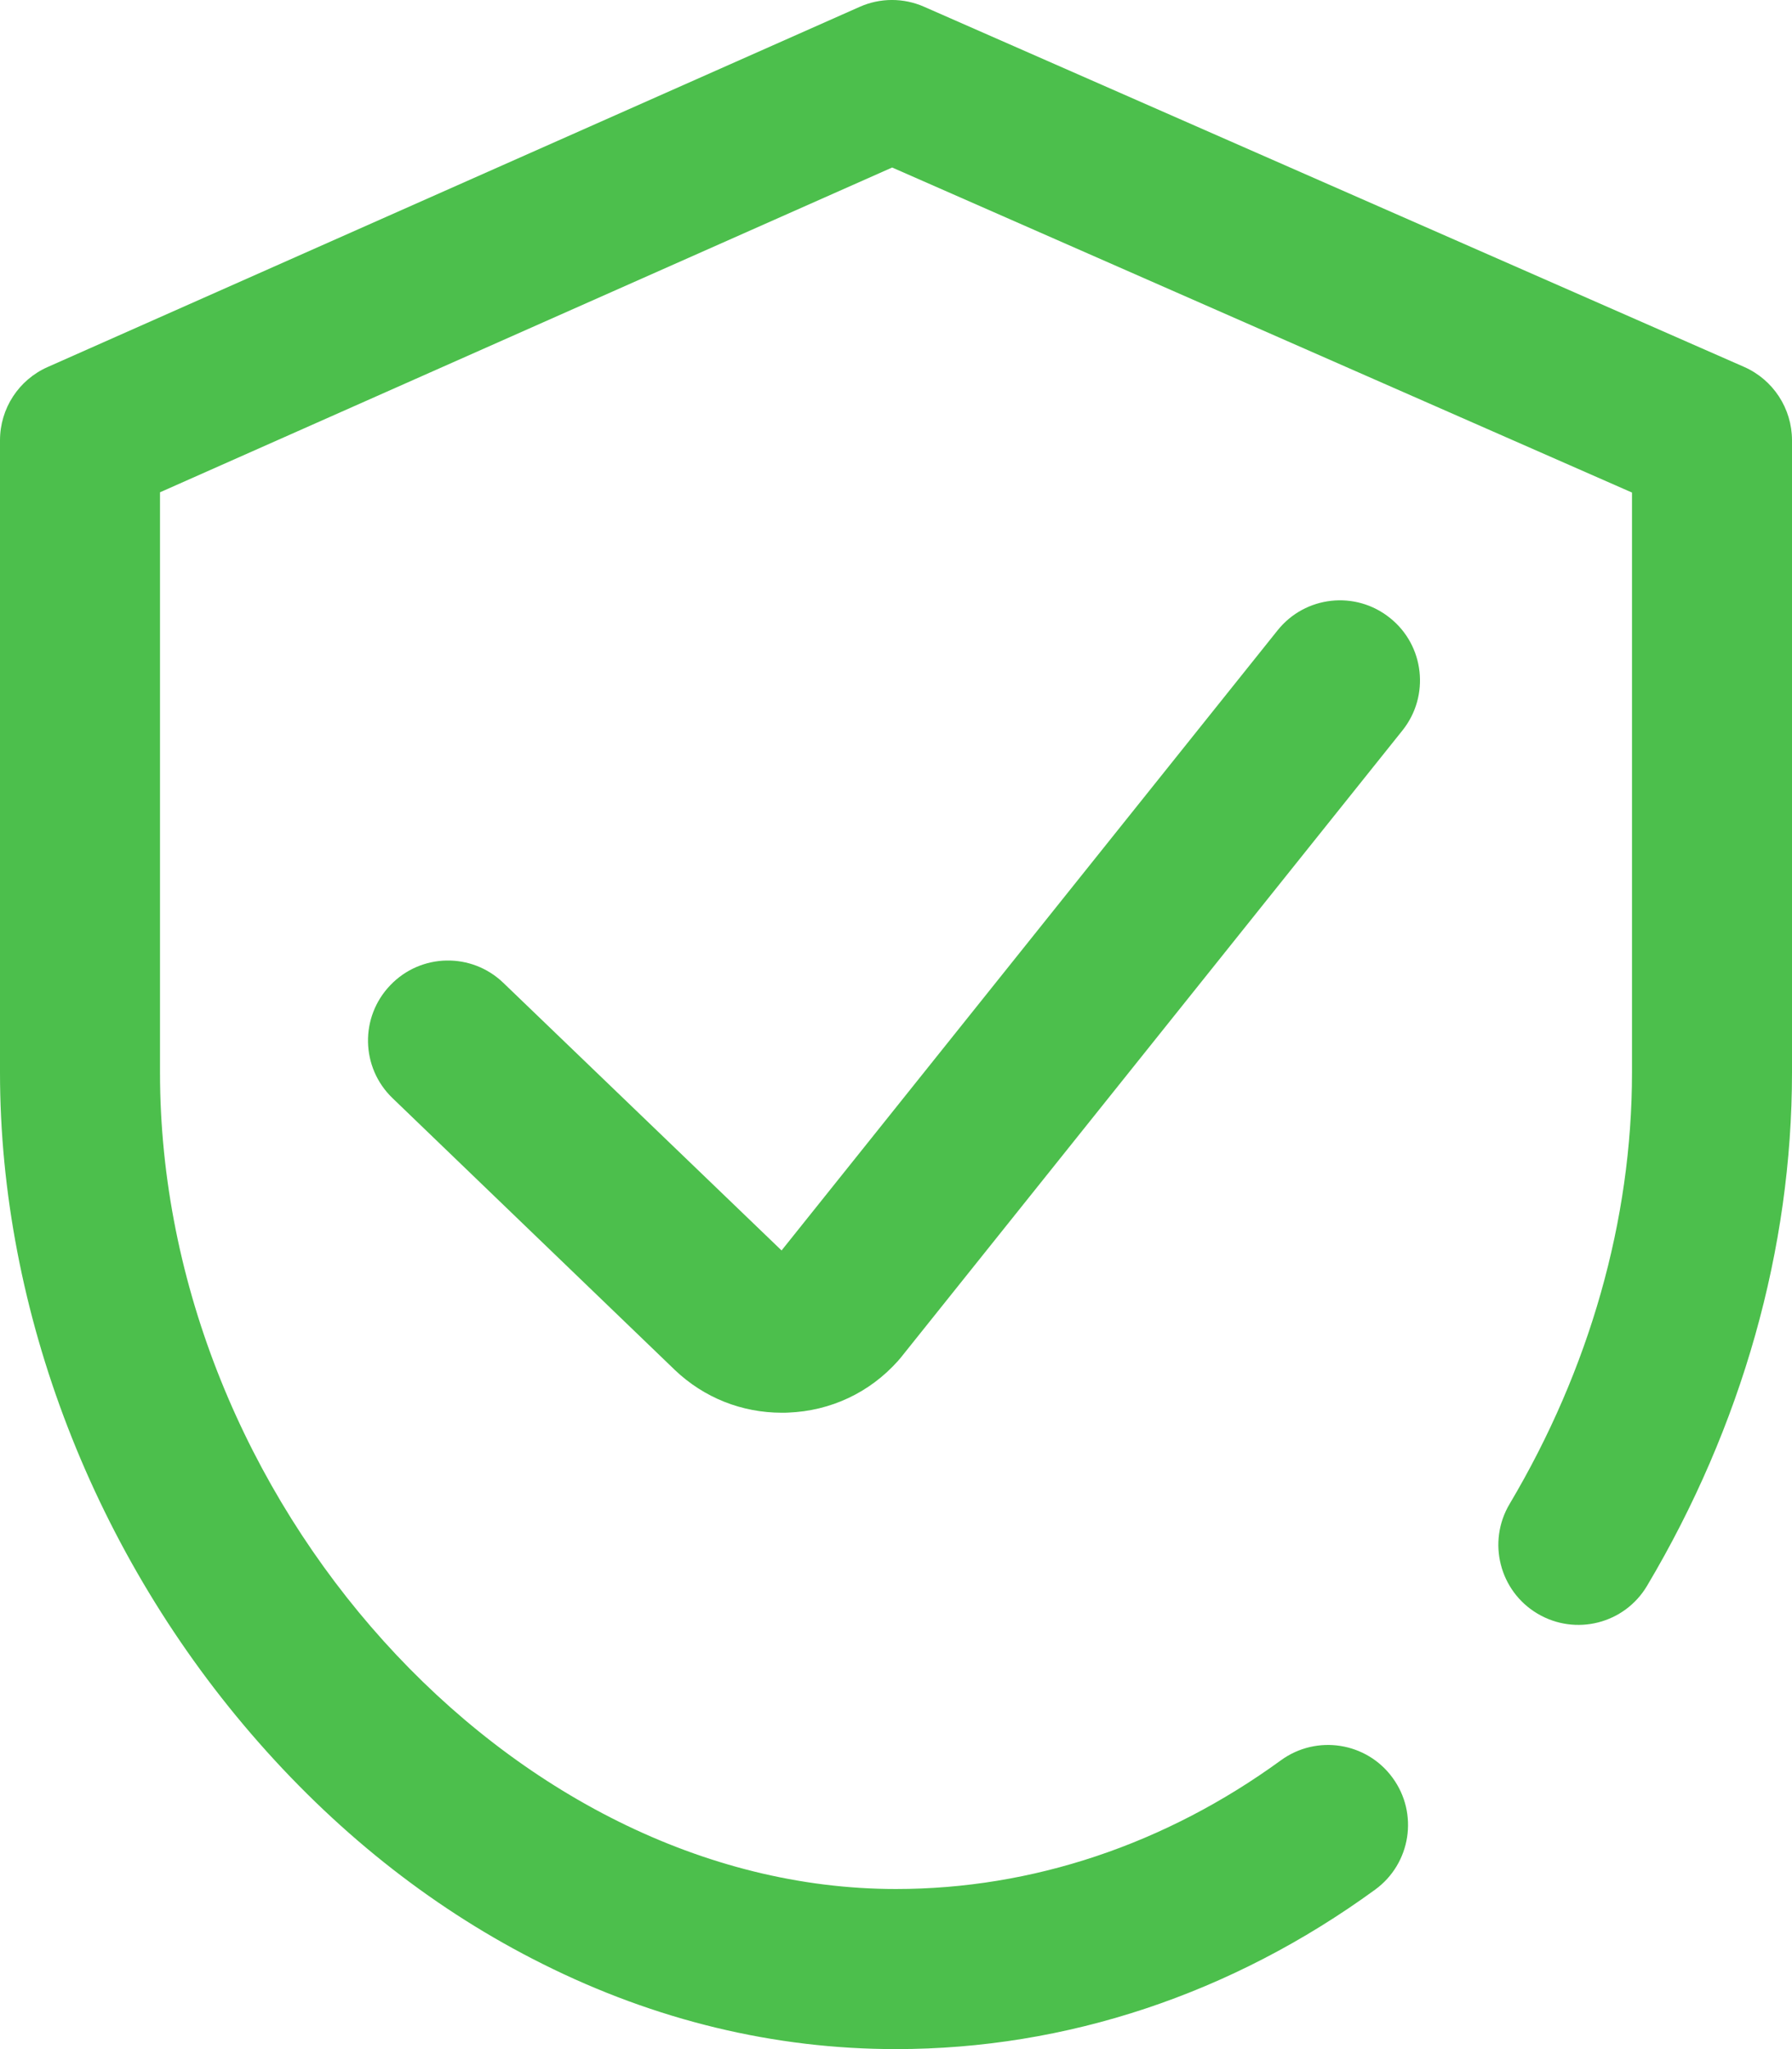 <svg width="14" height="16" viewBox="0 0 14 16" fill="none" xmlns="http://www.w3.org/2000/svg">
<path d="M13.626 2.865L7.22 0.053C7.059 -0.018 6.876 -0.018 6.715 0.054L0.372 2.866C0.146 2.966 0 3.19 0 3.438V8.375C0 10.241 0.737 12.149 2.023 13.608C2.67 14.343 3.415 14.924 4.239 15.335C5.121 15.776 6.05 16 7 16C8.33 16 9.624 15.57 10.743 14.755C11.022 14.552 11.084 14.161 10.88 13.882C10.677 13.603 10.286 13.542 10.007 13.745C9.104 14.402 8.064 14.75 7 14.75C3.991 14.75 1.25 11.711 1.25 8.375V3.844L6.97 1.308L12.75 3.846V8.375C12.75 9.526 12.419 10.691 11.794 11.743C11.617 12.04 11.715 12.424 12.012 12.6C12.309 12.776 12.692 12.679 12.868 12.382C13.609 11.136 14 9.751 14 8.375V3.438C14 3.19 13.853 2.965 13.626 2.865Z" fill="#4CBF4C"/>
<path d="M9.981 4.922L6.106 9.764L3.933 7.675C3.684 7.435 3.289 7.443 3.05 7.692C2.81 7.941 2.818 8.336 3.067 8.575L5.269 10.694C5.27 10.695 5.271 10.696 5.272 10.697C5.5 10.914 5.795 11.031 6.108 11.031C6.125 11.031 6.142 11.031 6.158 11.03C6.49 11.017 6.794 10.874 7.015 10.627C7.023 10.618 7.03 10.609 7.038 10.6L10.957 5.703C11.172 5.434 11.129 5.04 10.859 4.825C10.59 4.609 10.197 4.652 9.981 4.922Z" fill="#4CBF4C"/>
</svg>
